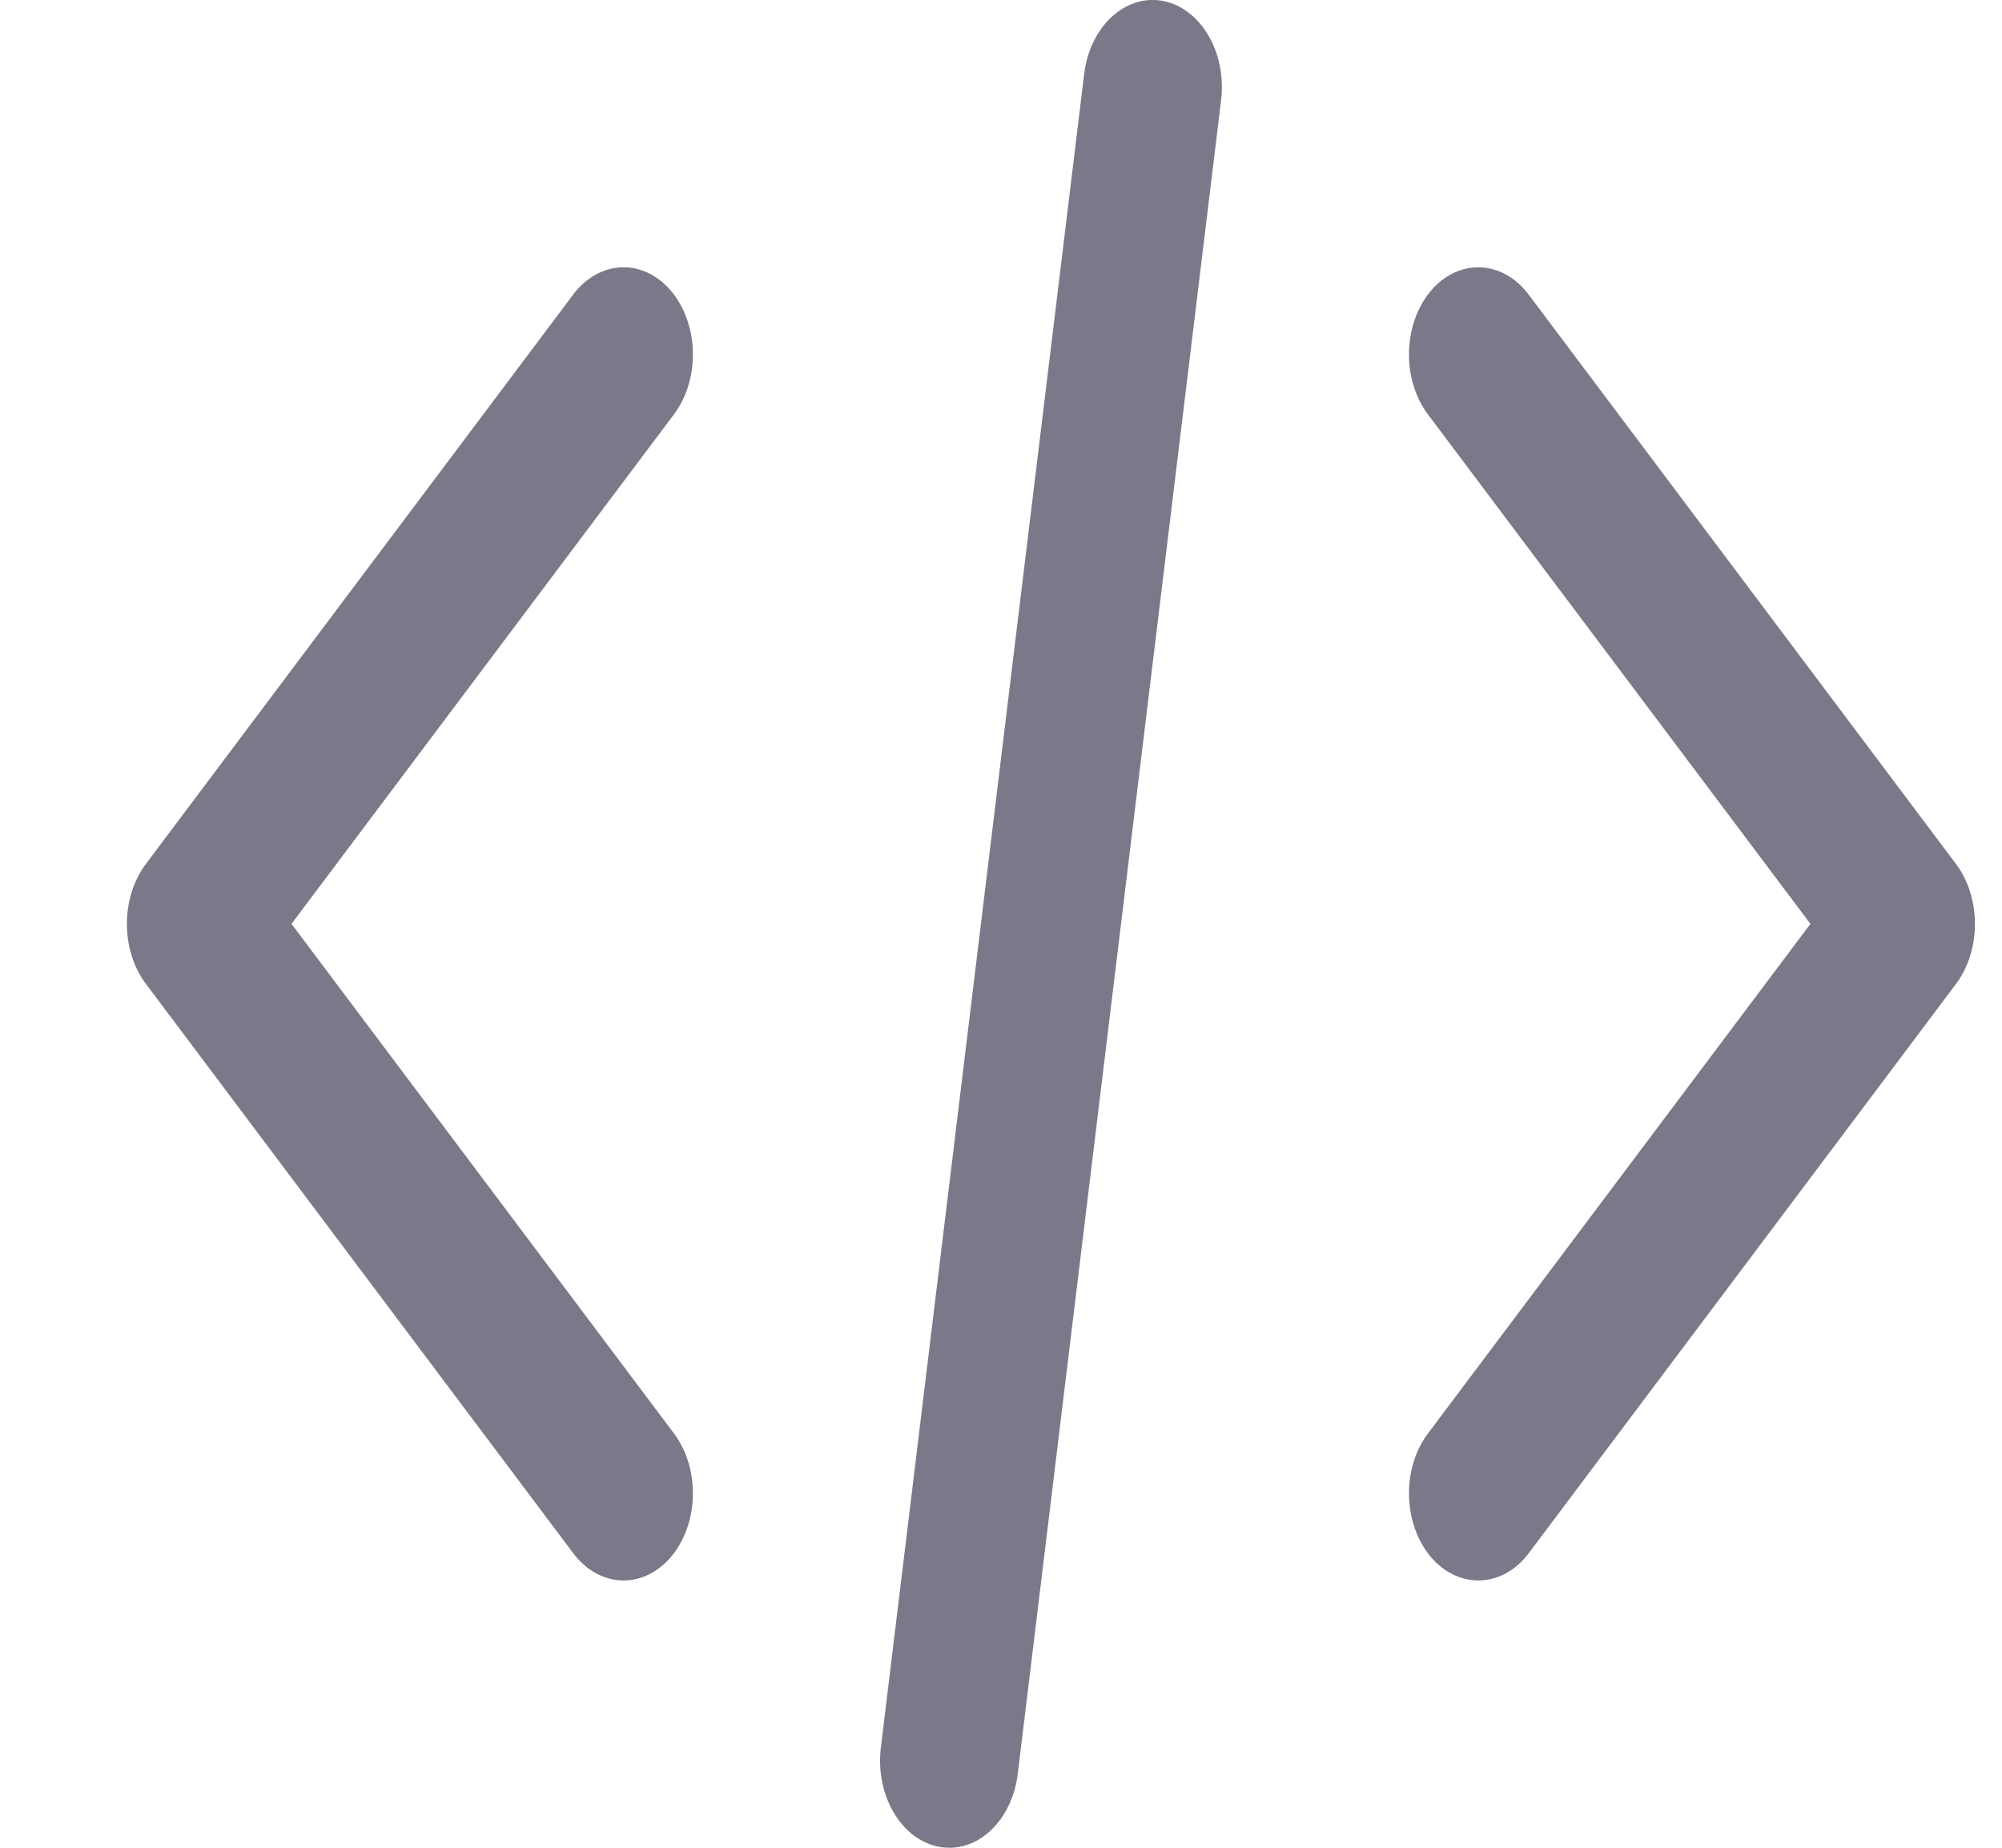<svg width="13" height="12" viewBox="0 0 13 12" fill="none" xmlns="http://www.w3.org/2000/svg">
<path d="M12.702 5.612L9.927 1.914C9.756 1.686 9.471 1.676 9.29 1.89C9.11 2.105 9.101 2.463 9.272 2.691L11.756 6L9.272 9.31C9.101 9.537 9.11 9.895 9.29 10.11C9.377 10.213 9.489 10.264 9.599 10.264C9.719 10.264 9.838 10.205 9.927 10.087L12.702 6.389C12.865 6.171 12.865 5.83 12.702 5.612Z" fill="#7C788A"/>
<path d="M4.377 9.31L1.893 6L4.377 2.69C4.547 2.463 4.539 2.105 4.358 1.89C4.178 1.676 3.893 1.686 3.722 1.913L0.947 5.611C0.783 5.83 0.783 6.171 0.947 6.389L3.722 10.087C3.811 10.205 3.93 10.264 4.049 10.264C4.16 10.264 4.271 10.213 4.358 10.11C4.539 9.895 4.547 9.537 4.377 9.31Z" fill="#7C788A"/>
<path d="M7.552 0.006C7.307 -0.04 7.077 0.172 7.04 0.481L5.72 11.348C5.682 11.658 5.851 11.946 6.097 11.994C6.12 11.998 6.142 12 6.165 12C6.384 12 6.575 11.799 6.609 11.519L7.929 0.652C7.967 0.342 7.798 0.054 7.552 0.006Z" fill="#7C788A"/>
</svg>
